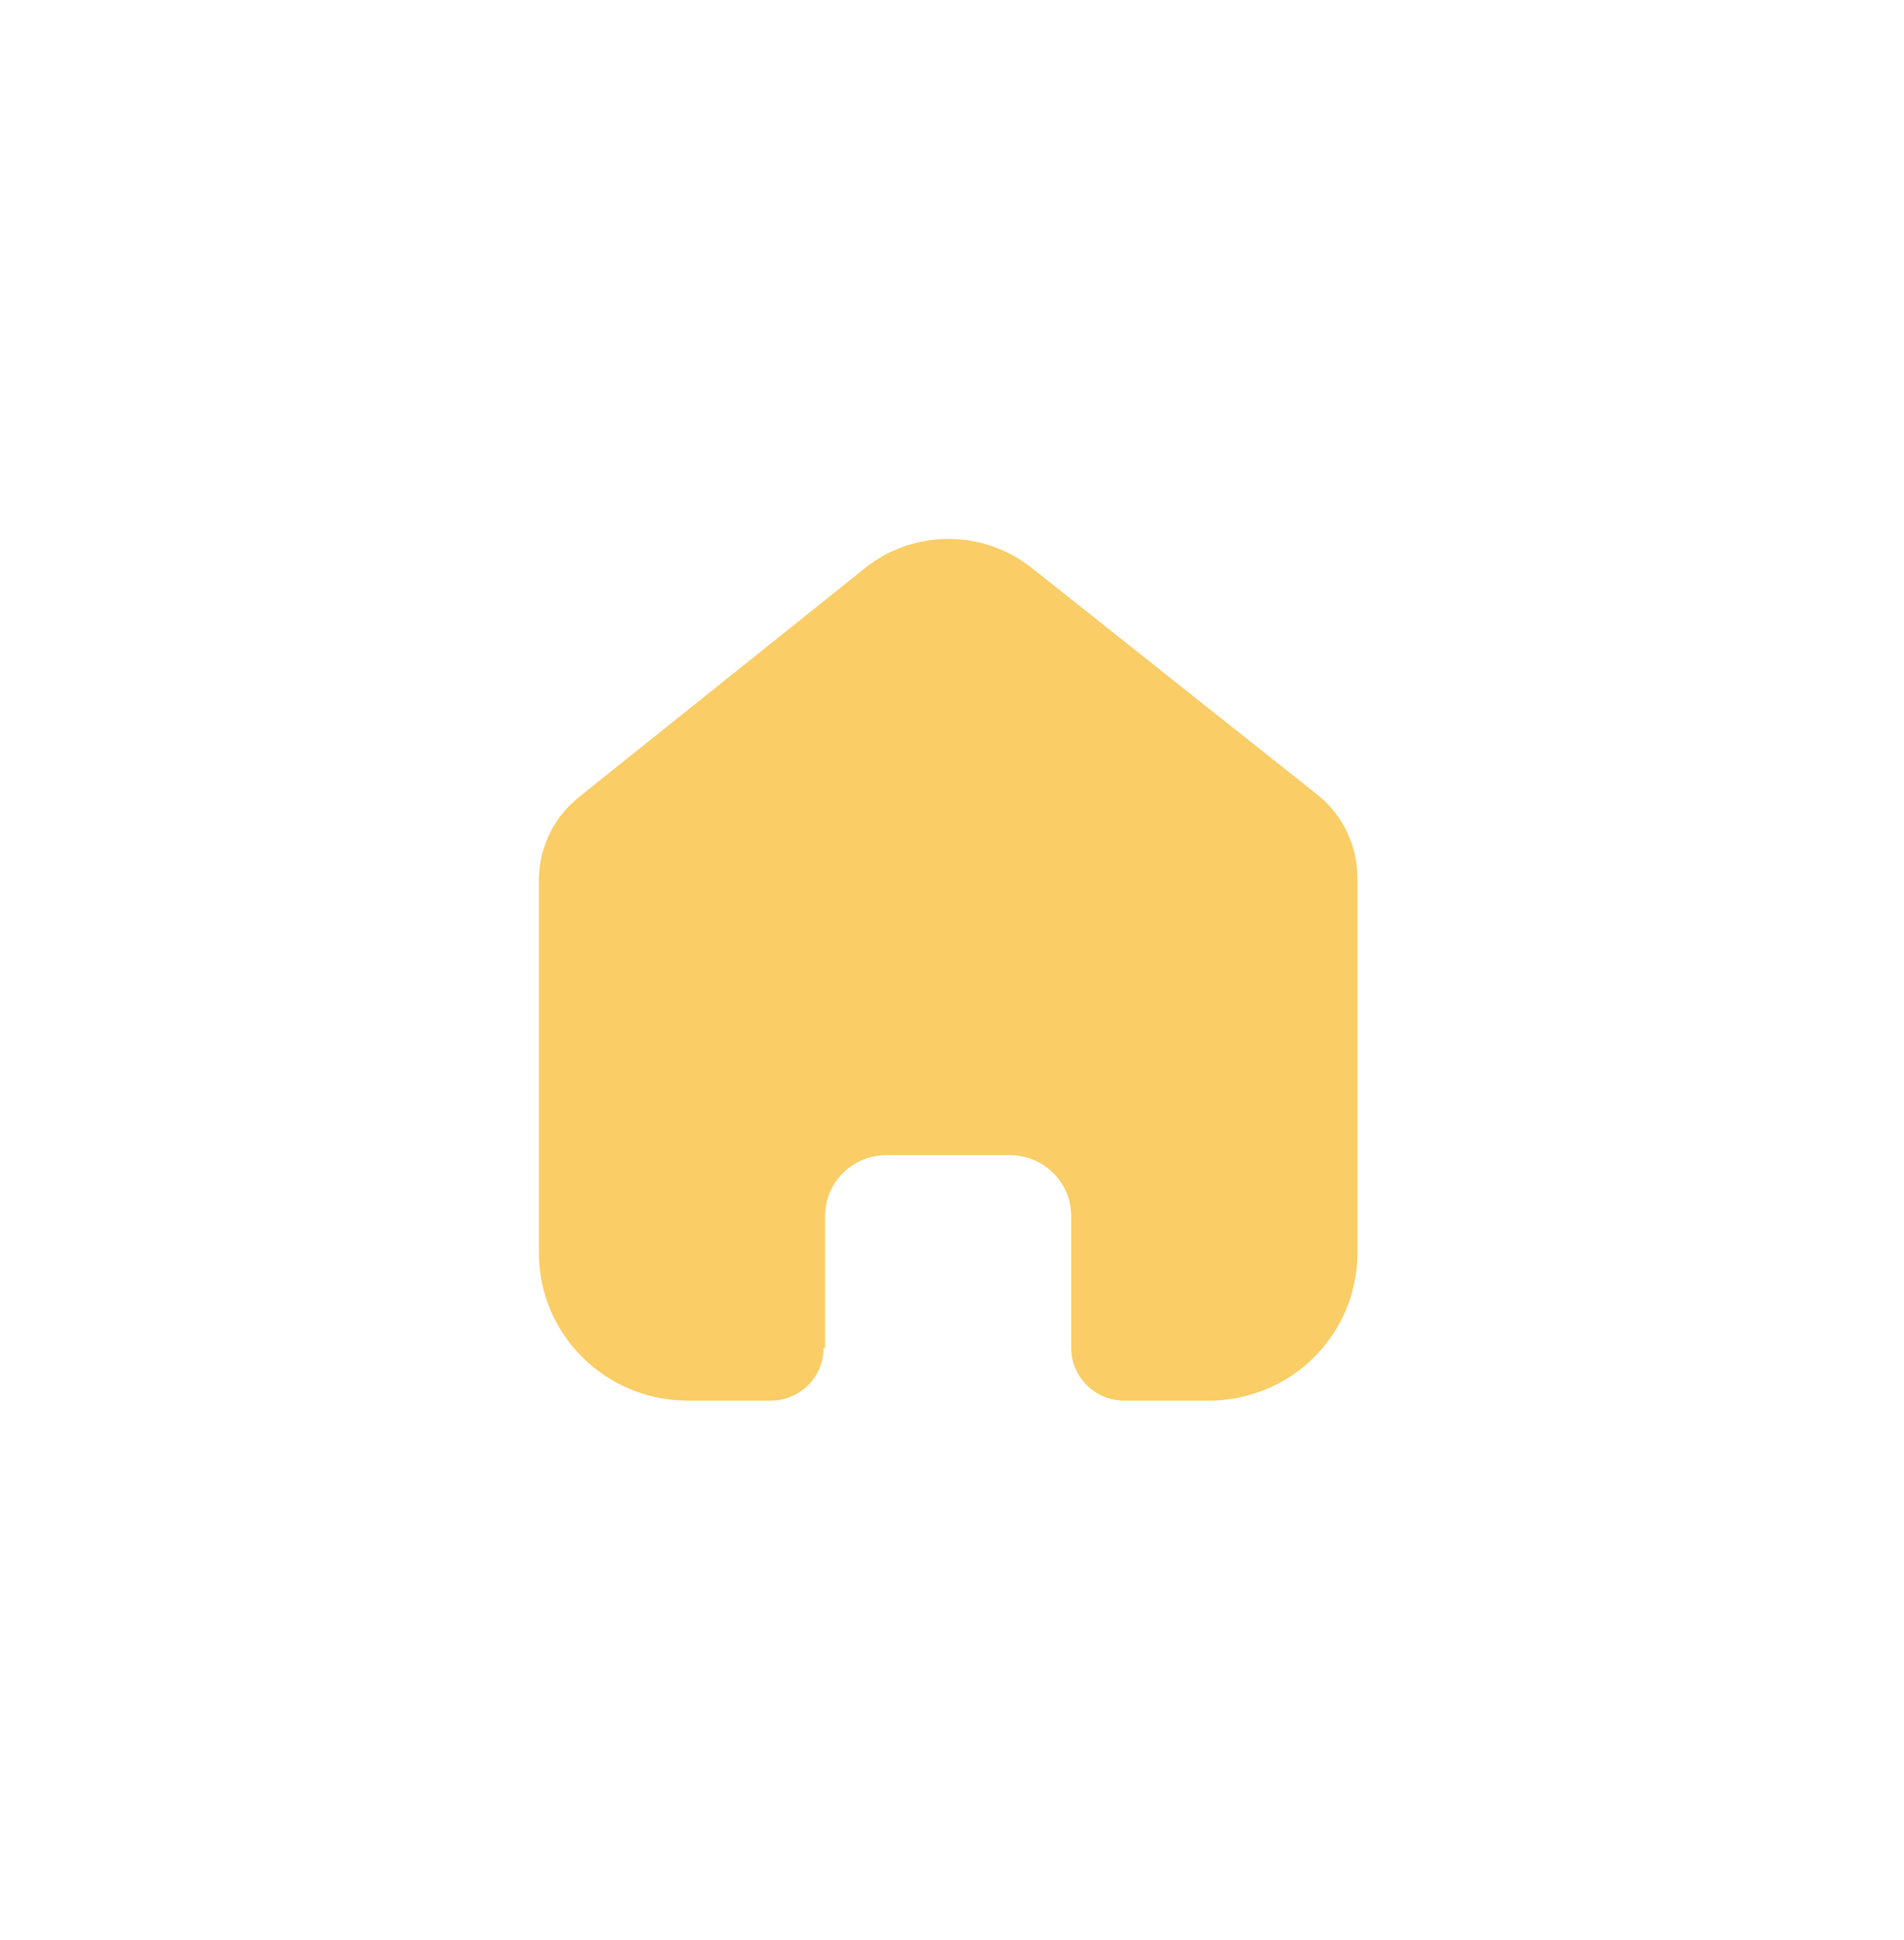 <svg width="53" height="54" viewBox="0 0 53 54" fill="none" xmlns="http://www.w3.org/2000/svg">
<g filter="url(#filter0_d_3316_434)">
<path d="M22.967 37.523V33.846C22.967 32.914 23.725 32.157 24.664 32.151H28.11C29.053 32.151 29.818 32.91 29.818 33.846V37.513C29.818 38.321 30.474 38.978 31.289 38.984H33.64C34.738 38.987 35.793 38.556 36.57 37.786C37.348 37.016 37.785 35.97 37.785 34.88V24.433C37.785 23.552 37.392 22.716 36.711 22.151L28.722 15.809C27.326 14.699 25.332 14.735 23.977 15.894L16.16 22.151C15.447 22.7 15.021 23.538 15 24.433V34.869C15 37.142 16.856 38.984 19.145 38.984H21.442C21.834 38.987 22.211 38.834 22.49 38.56C22.768 38.286 22.924 37.913 22.924 37.523H22.967Z" fill="#FACD66"/>
</g>
<defs>
<filter id="filter0_d_3316_434" x="0.61" y="0.61" width="51.566" height="52.765" filterUnits="userSpaceOnUse" color-interpolation-filters="sRGB">
<feFlood flood-opacity="0" result="BackgroundImageFix"/>
<feColorMatrix in="SourceAlpha" type="matrix" values="0 0 0 0 0 0 0 0 0 0 0 0 0 0 0 0 0 0 127 0" result="hardAlpha"/>
<feOffset/>
<feGaussianBlur stdDeviation="7.195"/>
<feComposite in2="hardAlpha" operator="out"/>
<feColorMatrix type="matrix" values="0 0 0 0 0.98 0 0 0 0 0.804 0 0 0 0 0.4 0 0 0 0.25 0"/>
<feBlend mode="normal" in2="BackgroundImageFix" result="effect1_dropShadow_3316_434"/>
<feBlend mode="normal" in="SourceGraphic" in2="effect1_dropShadow_3316_434" result="shape"/>
</filter>
</defs>
</svg>
